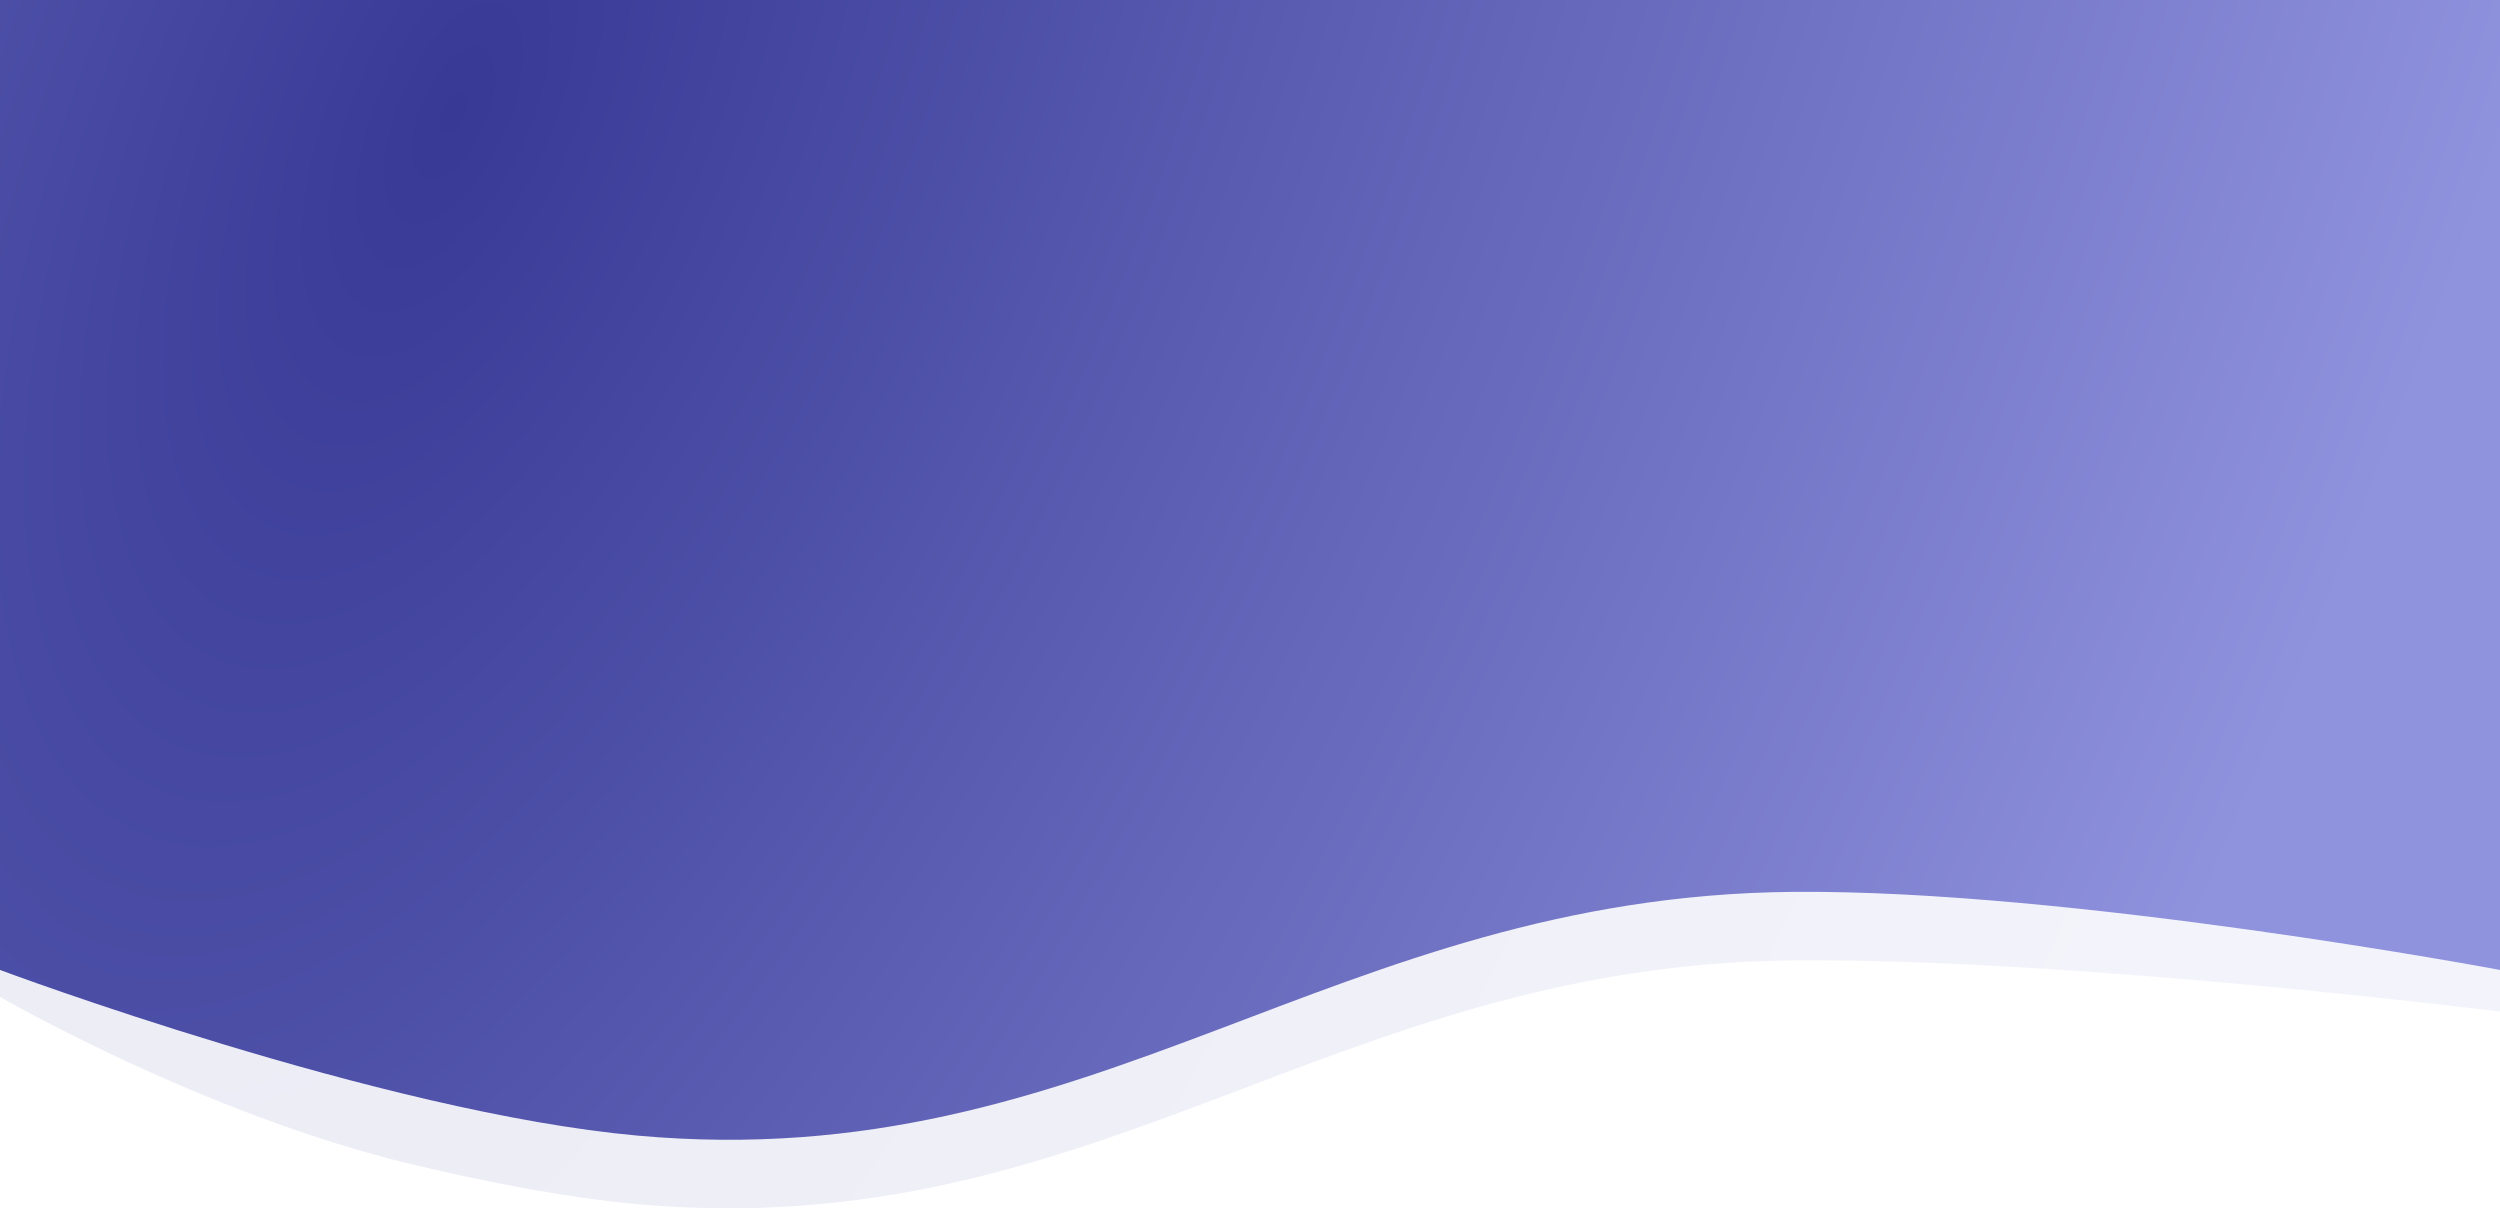 <svg width="1440" height="696" viewBox="0 0 1440 696" fill="none" xmlns="http://www.w3.org/2000/svg">
<path opacity="0.1" d="M0 39.478H1440V582.682C1440 582.682 1192.6 551.691 1032.5 553.198C767.08 555.698 631.867 717.355 367.5 693.622C327.372 690.02 281.92 681.329 237 670.58C116.591 641.769 0 574.187 0 574.187V39.478Z" fill="url(#paint0_radial_417_3)"/>
<path d="M0 0H1440V558.695C1440 558.695 1192.6 512.212 1032.5 513.72C767.08 516.22 631.867 677.876 367.5 654.143C219.81 640.885 0 558.695 0 558.695V0Z" fill="url(#paint1_radial_417_3)"/>
<defs>
<radialGradient id="paint0_radial_417_3" cx="0" cy="0" r="1" gradientUnits="userSpaceOnUse" gradientTransform="translate(255.5 144.92) rotate(25.089) scale(1111.36 2435.45)">
<stop stop-color="#373995"/>
<stop offset="1" stop-color="#8F92DD"/>
</radialGradient>
<radialGradient id="paint1_radial_417_3" cx="0" cy="0" r="1" gradientUnits="userSpaceOnUse" gradientTransform="translate(255.5 76.958) rotate(25.089) scale(1111.36 2435.45)">
<stop stop-color="#373995"/>
<stop offset="1" stop-color="#8F92DD"/>
</radialGradient>
</defs>
</svg>
